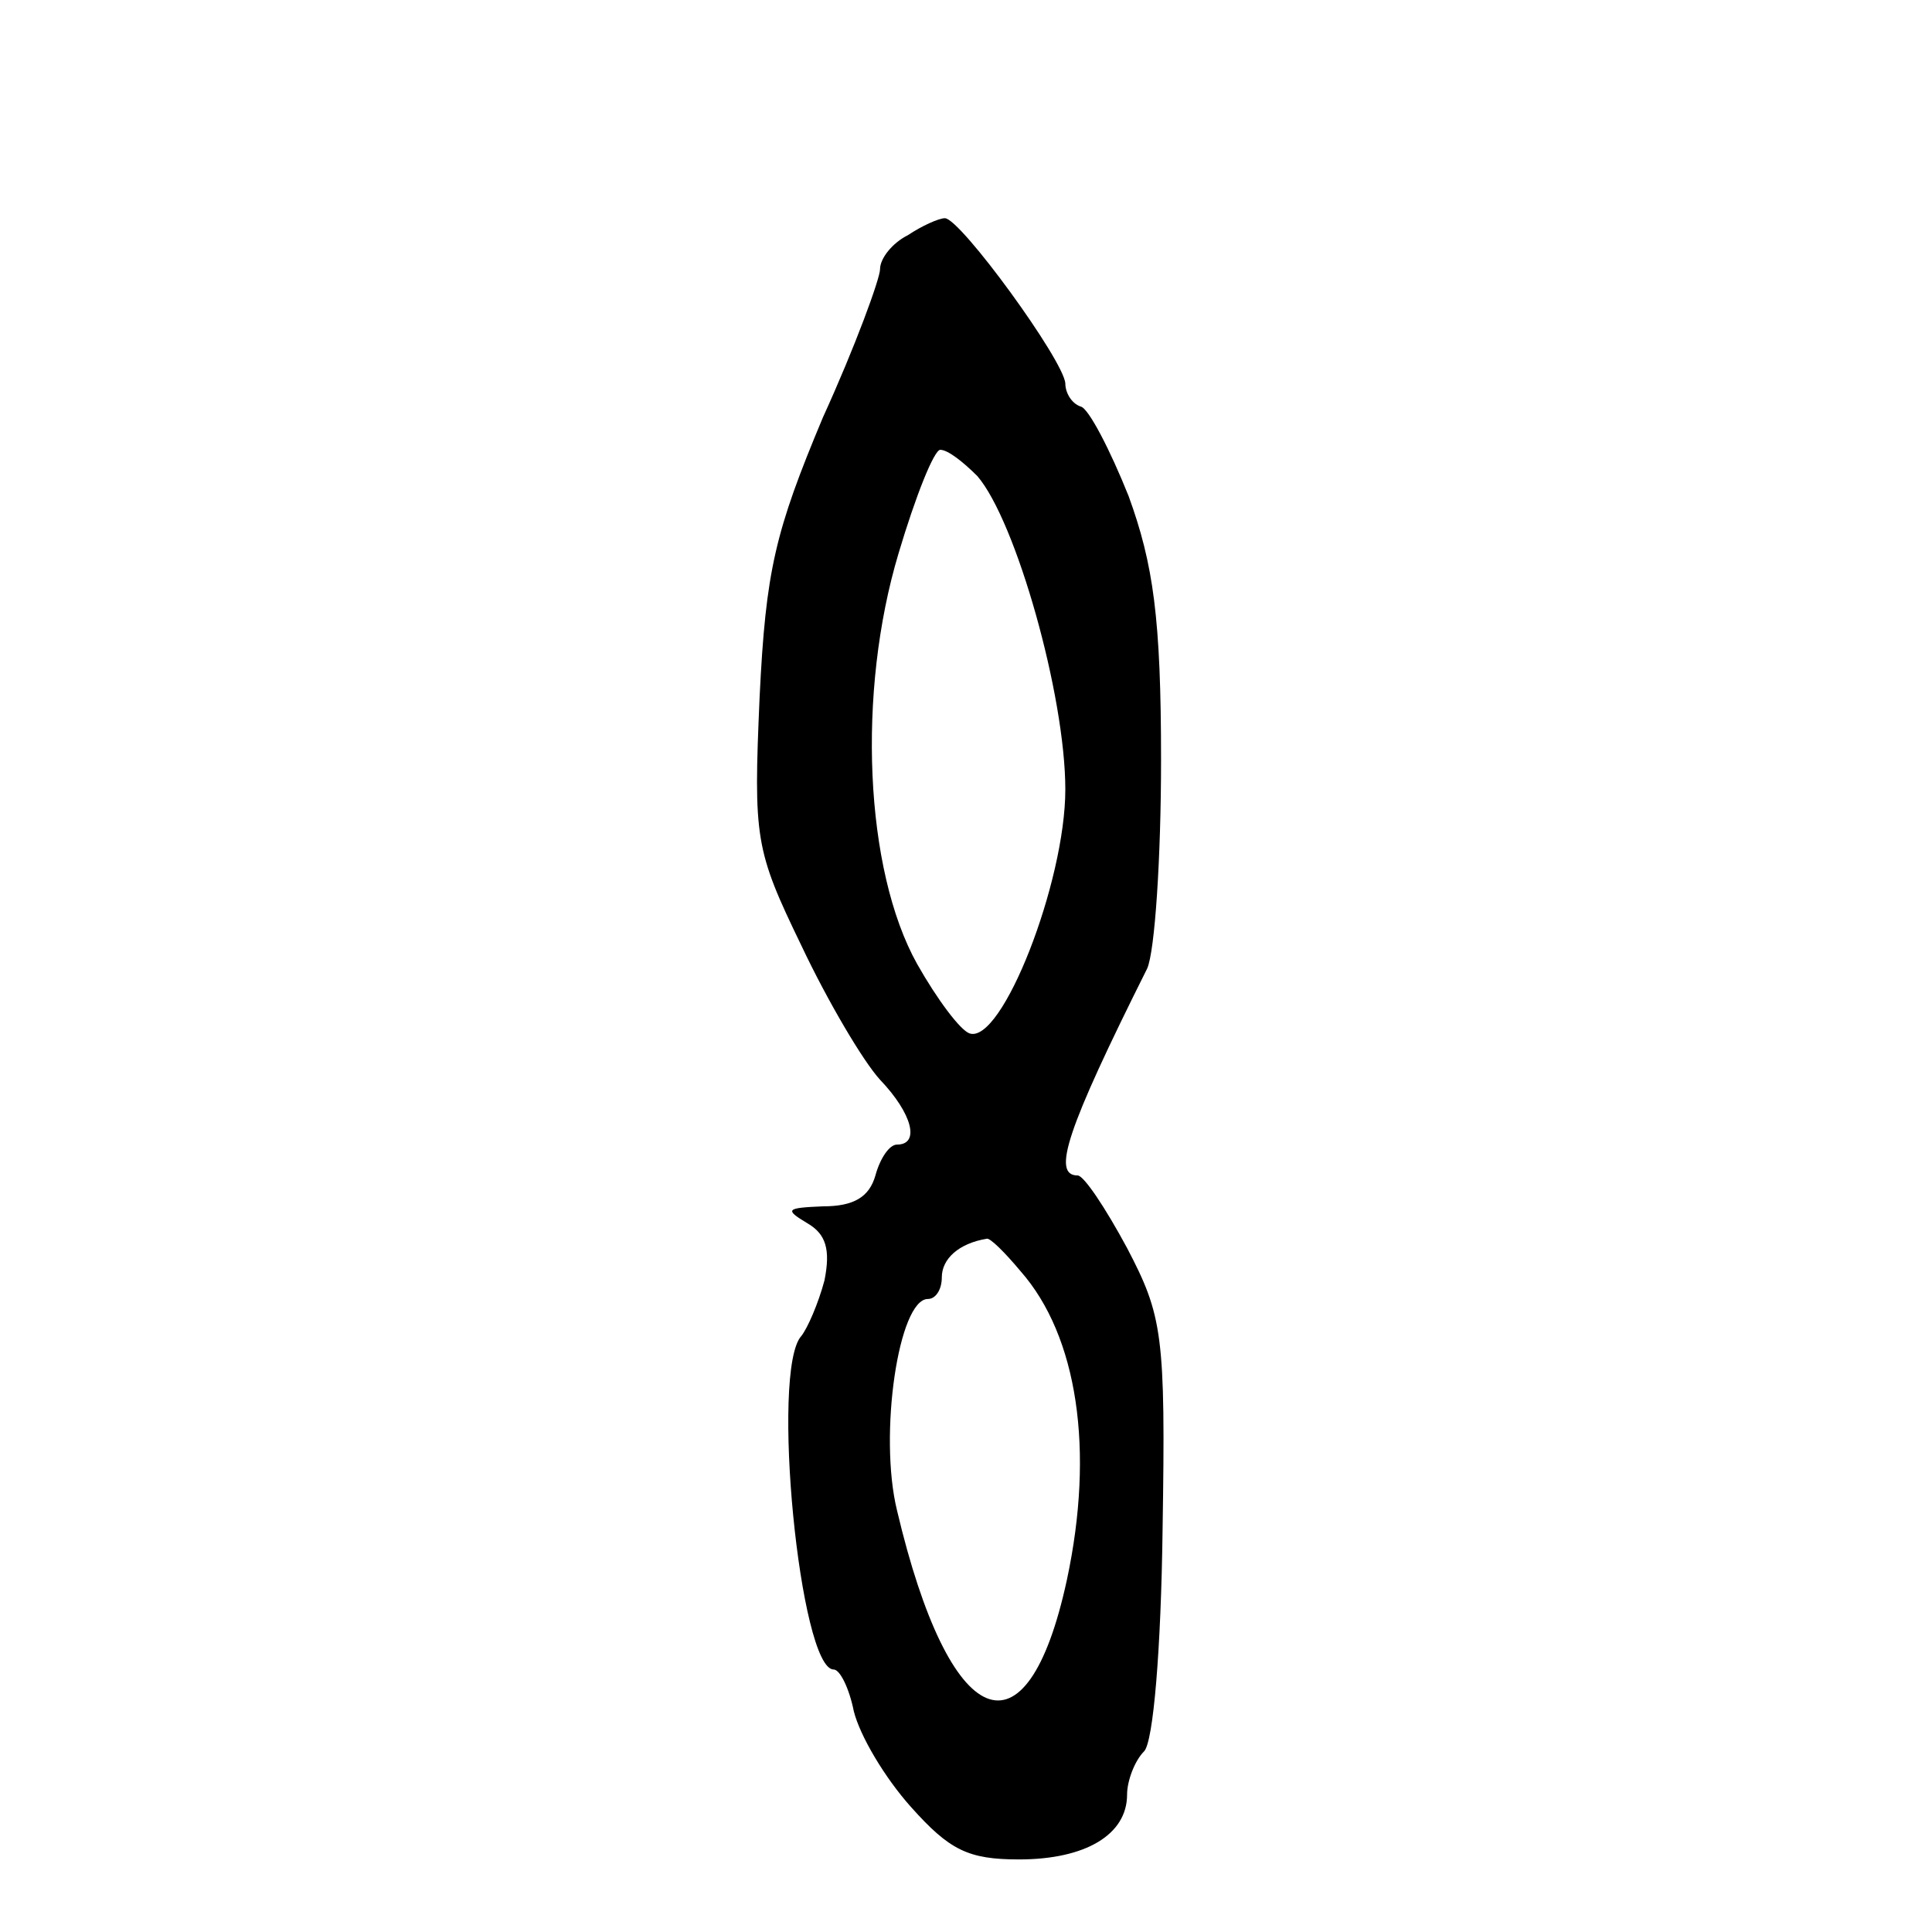<?xml version="1.0" standalone="no"?>
<!DOCTYPE svg PUBLIC "-//W3C//DTD SVG 20010904//EN"
 "http://www.w3.org/TR/2001/REC-SVG-20010904/DTD/svg10.dtd">
<svg version="1.0" xmlns="http://www.w3.org/2000/svg"
 width="468pt" height="468pt" viewBox="0 0 468 468"
 preserveAspectRatio="xMidYMid meet">
<g transform="translate(0,468) scale(0.374,-0.374)"
fill="#000000" stroke="none">
<path d="M588 1099 c-10 -5 -18 -15 -18 -22 0 -6 -16 -50 -37 -96 -31 -74 -37
-99 -41 -181 -4 -92 -3 -99 27 -161 17 -36 40 -75 51 -87 21 -22 26 -42 11
-42 -5 0 -11 -9 -14 -20 -4 -14 -14 -20 -34 -20 -24 -1 -25 -2 -10 -11 12 -7
15 -17 11 -37 -4 -15 -11 -31 -15 -36 -20 -22 -1 -216 21 -216 4 0 10 -12 13
-27 4 -16 20 -43 37 -62 25 -28 37 -34 70 -34 43 0 70 16 70 42 0 9 5 22 11
28 6 6 11 66 12 144 2 126 0 138 -23 182 -14 26 -28 47 -32 47 -17 0 -7 30 45
134 5 11 9 72 9 135 0 92 -5 127 -21 171 -12 30 -26 57 -31 58 -6 2 -10 9 -10
15 -1 15 -68 107 -78 107 -4 0 -15 -5 -24 -11z m45 -156 c25 -29 57 -142 57
-203 0 -60 -41 -165 -62 -158 -6 2 -21 22 -34 45 -34 61 -39 176 -12 266 11
37 23 67 27 67 5 0 15 -8 24 -17z m28 -515 c37 -42 48 -116 30 -200 -26 -120
-76 -99 -110 45 -12 49 1 137 20 137 5 0 9 6 9 14 0 12 11 22 29 25 2 1 12 -9
22 -21z"/>
</g>
</svg>

